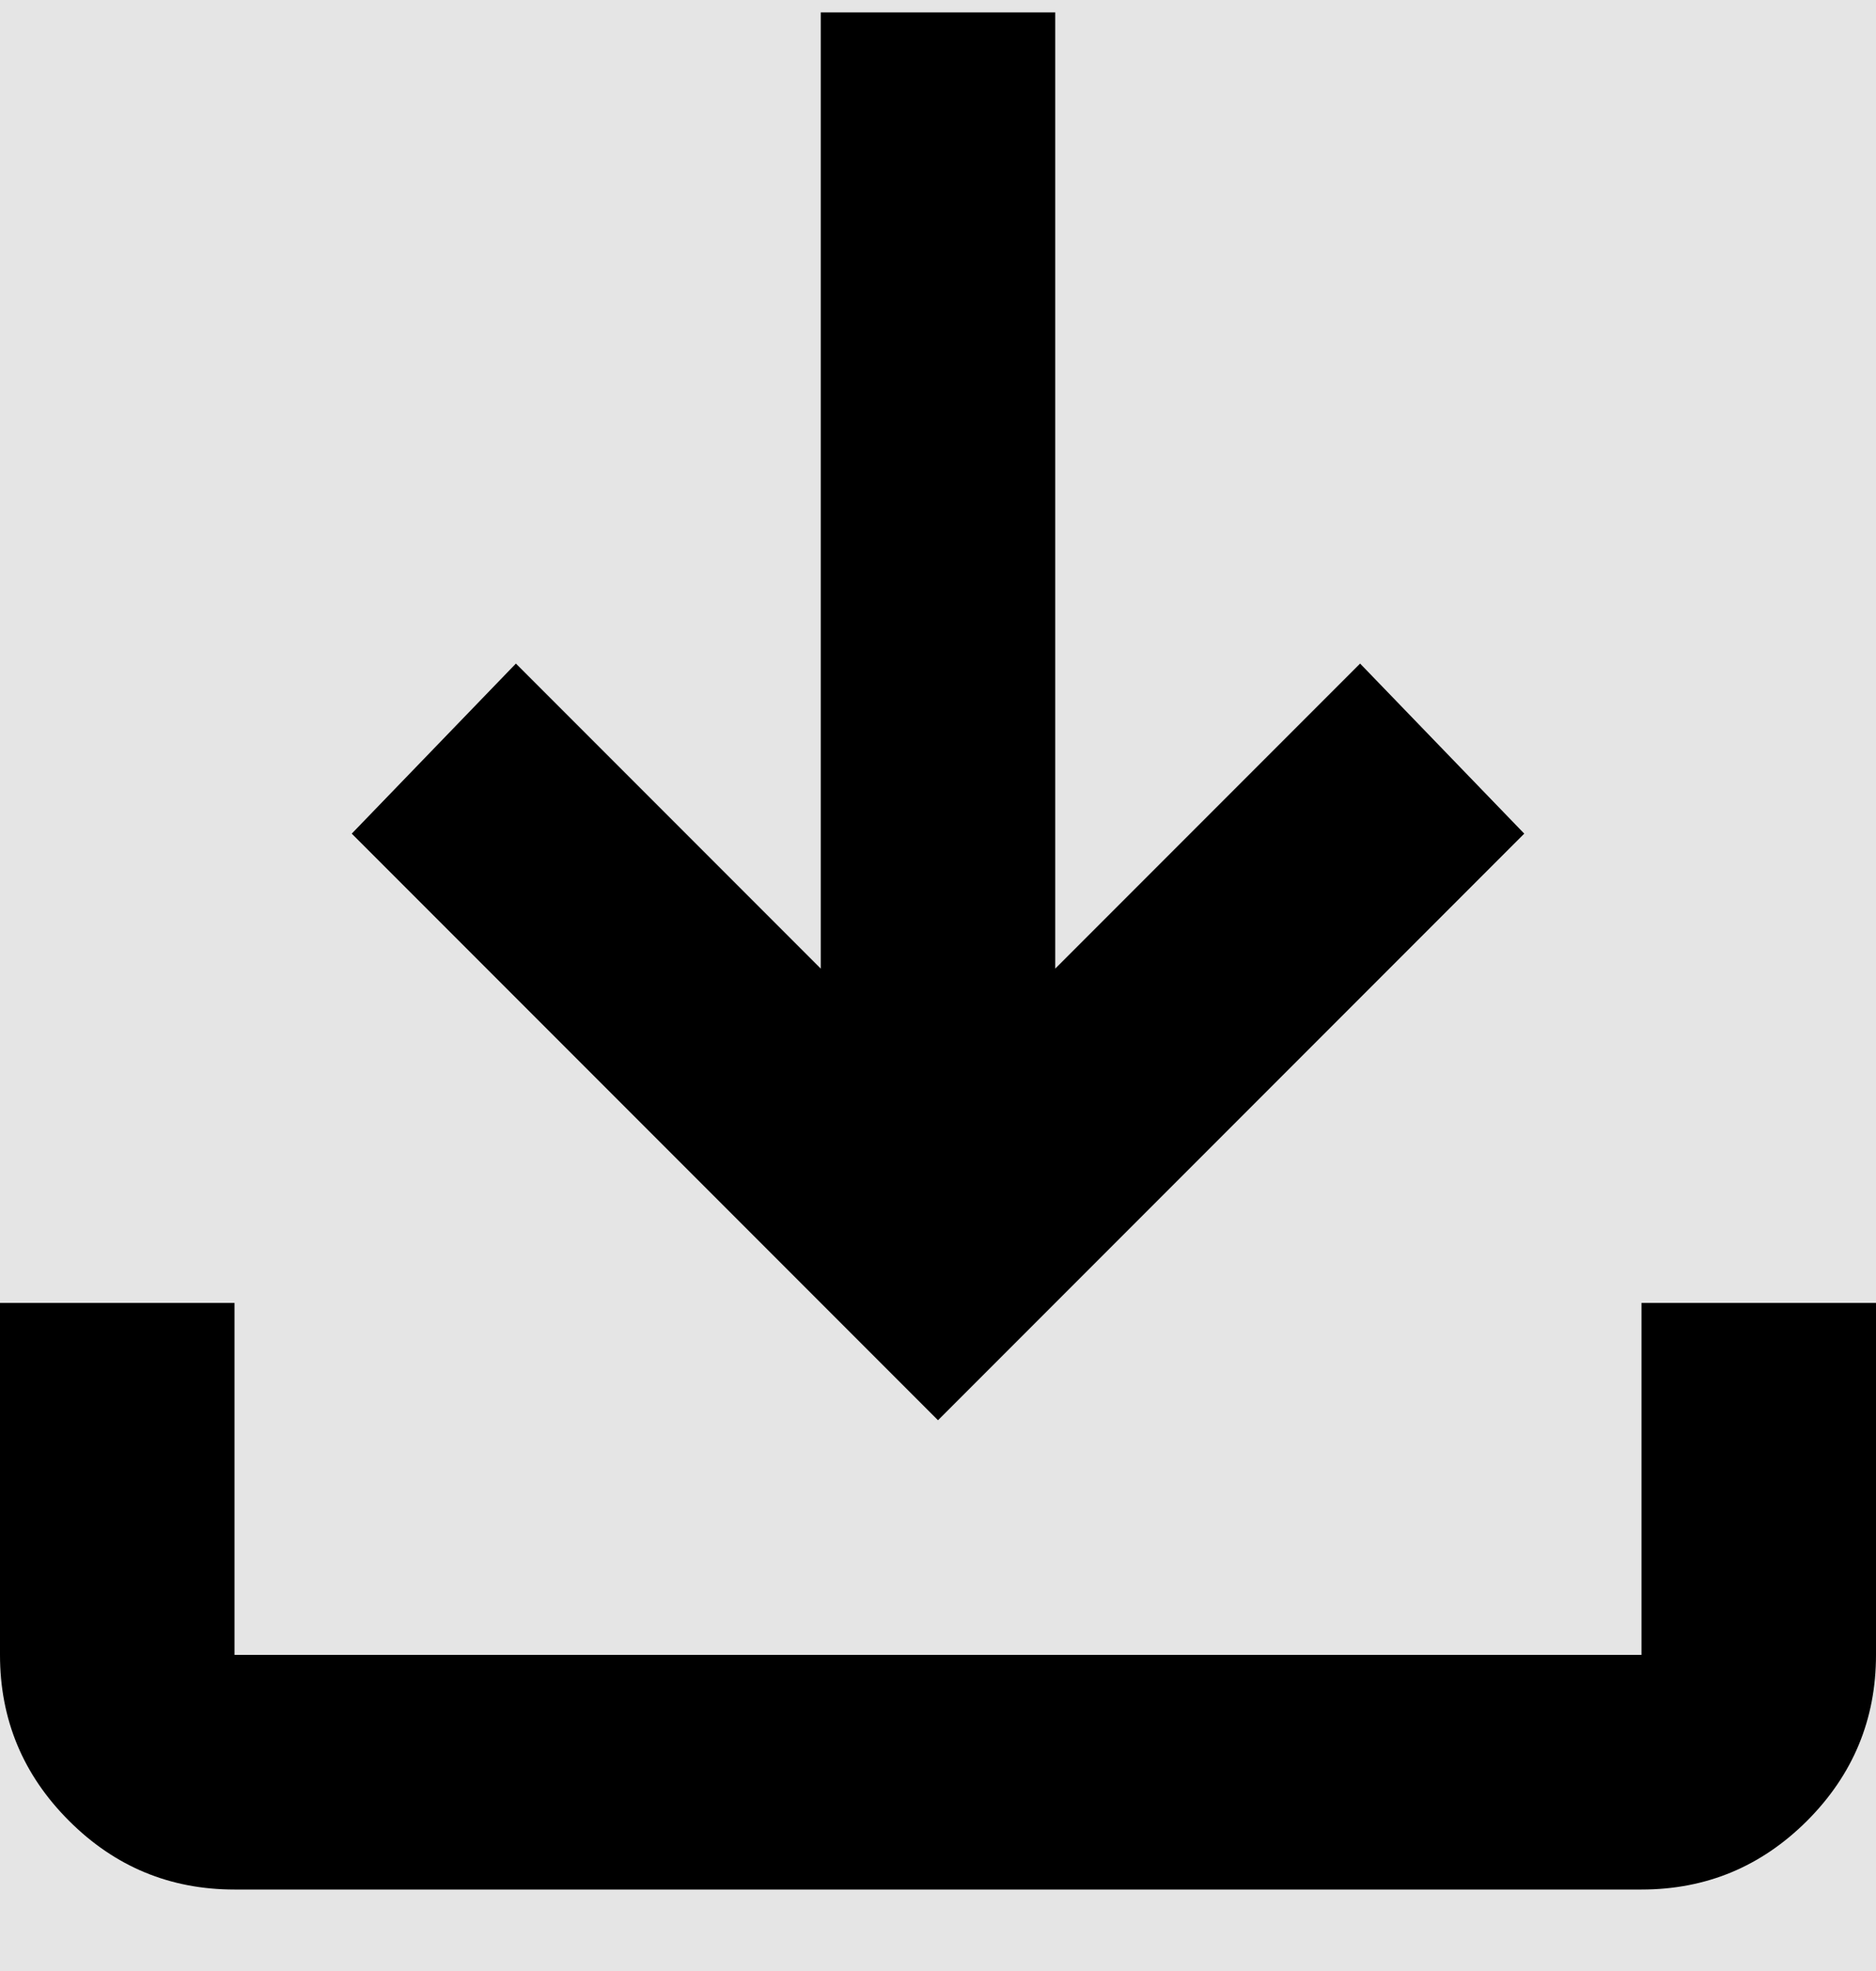 <svg width="20" height="21" viewBox="0 0 20 21" fill="none" xmlns="http://www.w3.org/2000/svg">
<rect width="20" height="21" fill="#E5E5E5"/>
<g id="Other Icon">
<g id="download">
<path id="download_2" d="M2.5 20.132C1.812 20.132 1.224 19.888 0.735 19.399C0.245 18.909 0 18.32 0 17.632V13.882H2.5V17.632H17.5V13.882H20V17.632C20 18.32 19.755 18.909 19.266 19.399C18.776 19.888 18.188 20.132 17.5 20.132H2.5ZM10 15.132L3.75 8.882L5.5 7.07L8.75 10.32V0.132H11.25V10.32L14.5 7.07L16.25 8.882L10 15.132Z" fill="black"/>
</g>
</g>
</svg>
